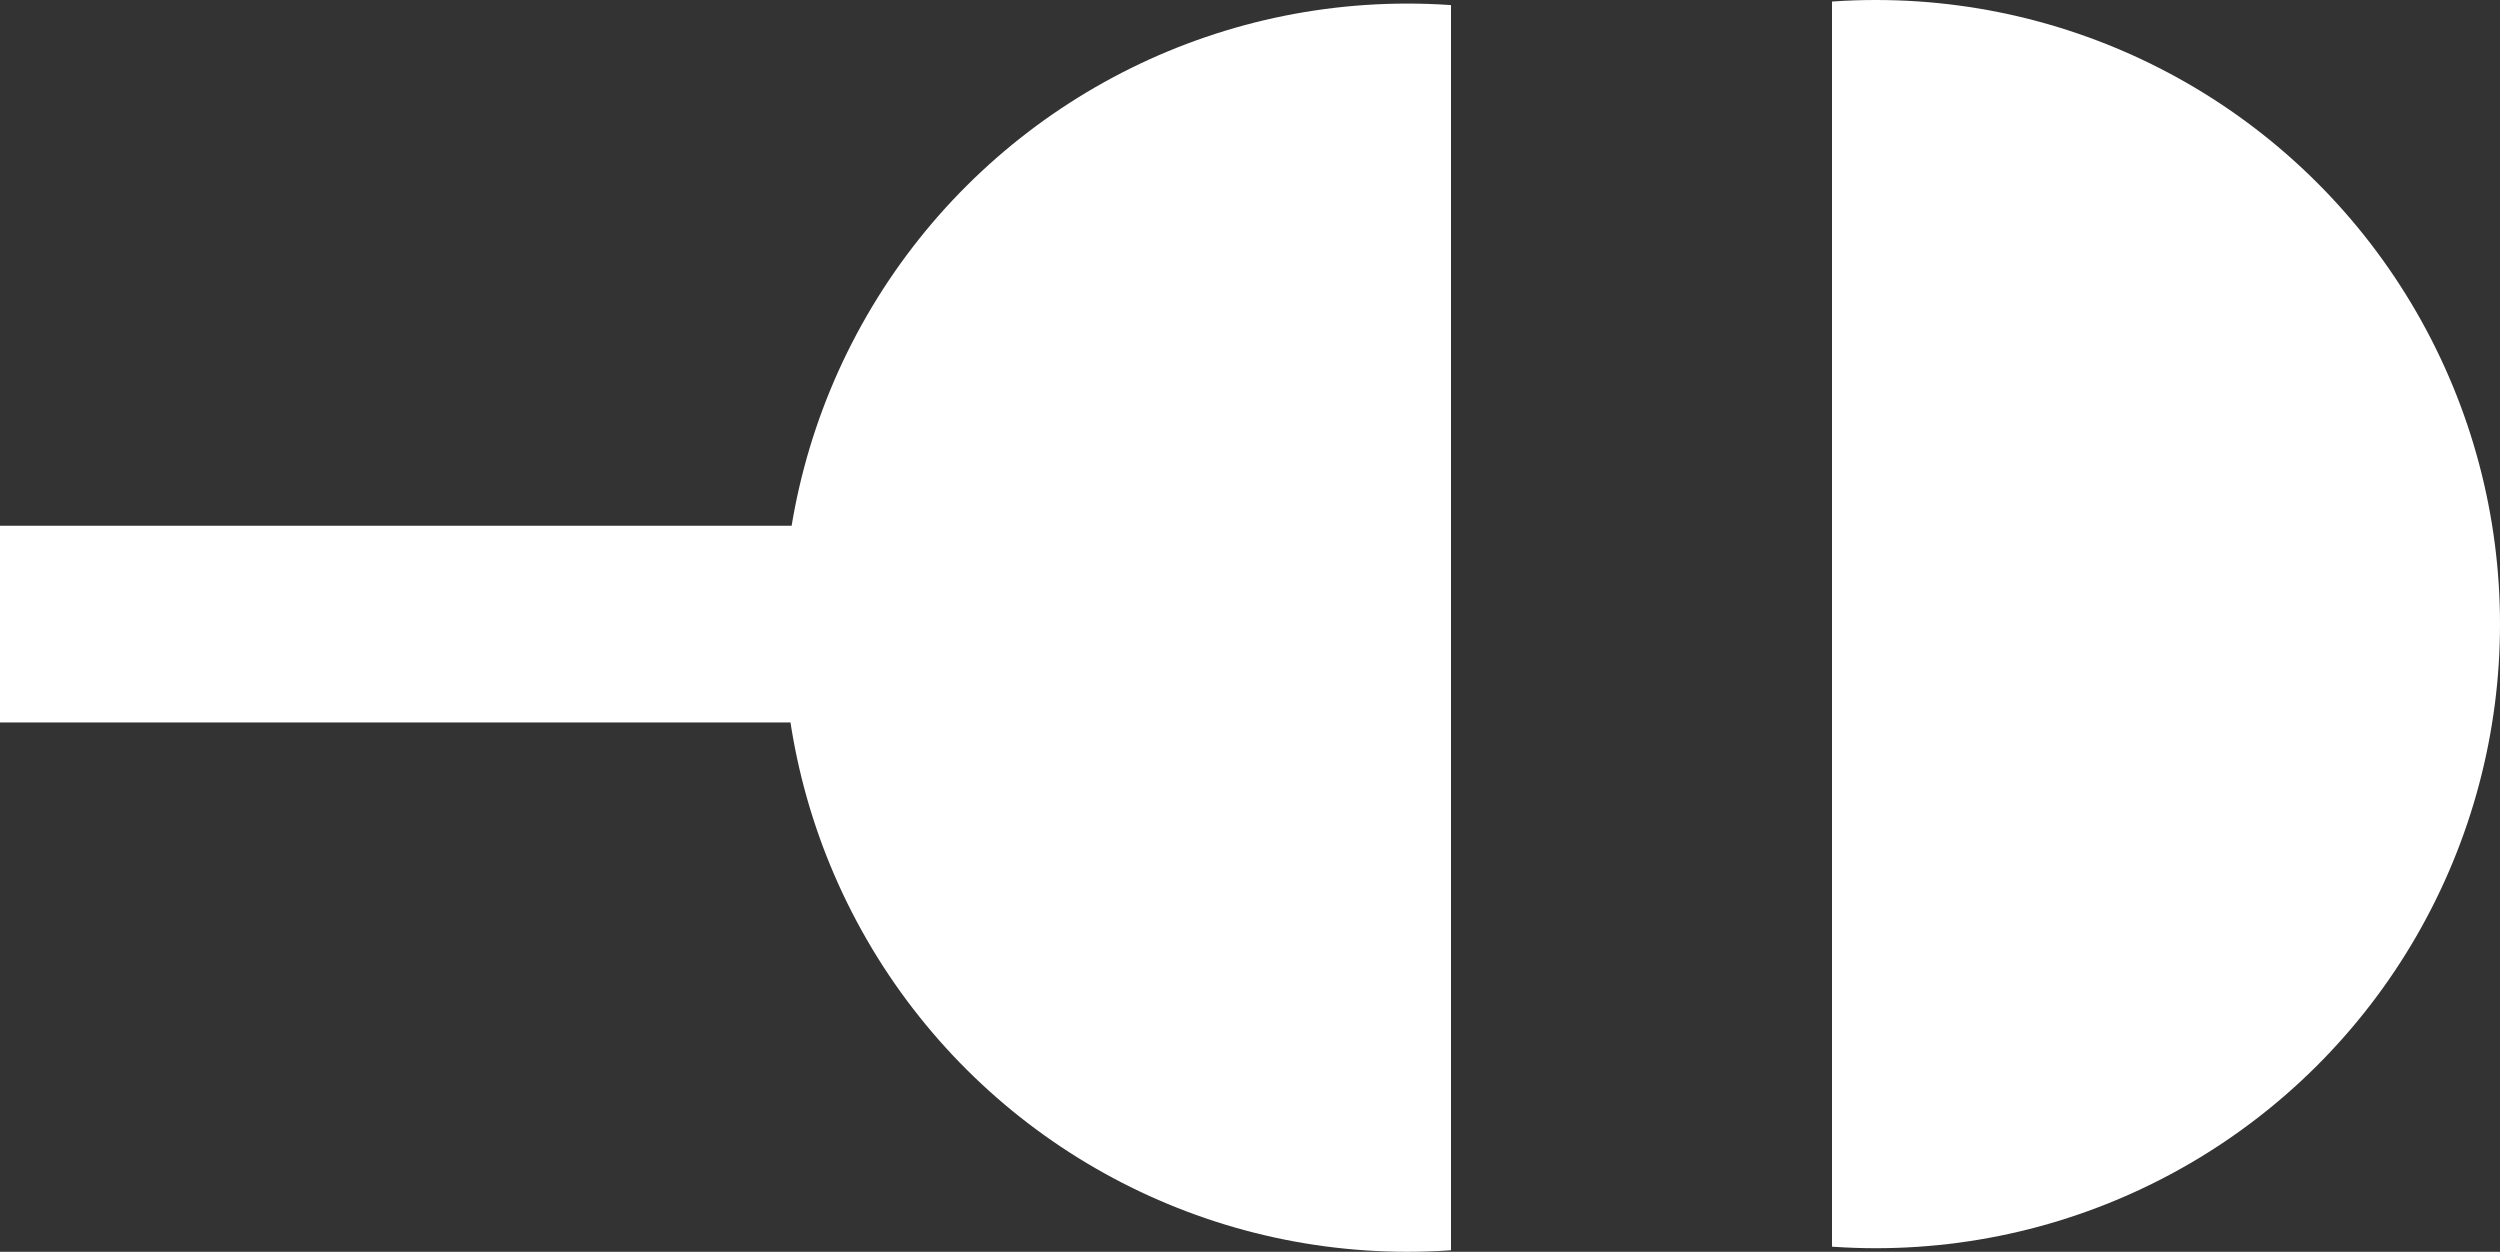 <svg xmlns="http://www.w3.org/2000/svg" width="699" height="350" viewBox="0 0 699 350" fill="none"><rect x="0" y="0" width="699" height="350" fill="#333333" stroke="none"/><rect y="147" width="385" height="55" fill="white"></rect><circle cx="393.5" cy="175.5" r="174.5" transform="rotate(90 393.5 175.5)" fill="url(#paint0_linear_449_6)"></circle><circle cx="524.5" cy="174.5" r="174.5" transform="rotate(-90 524.5 174.5)" fill="url(#paint1_linear_449_6)"></circle><defs><linearGradient id="paint0_linear_449_6" x1="393.5" y1="1" x2="393.5" y2="350" gradientUnits="userSpaceOnUse"><stop offset="0.465" stop-color="#D9D9D9" stop-opacity="0"></stop><stop offset="0.465" stop-color="white"></stop></linearGradient><linearGradient id="paint1_linear_449_6" x1="524.5" y1="0" x2="524.5" y2="349" gradientUnits="userSpaceOnUse"><stop offset="0.465" stop-color="#D9D9D9" stop-opacity="0"></stop><stop offset="0.465" stop-color="white"></stop></linearGradient></defs></svg>